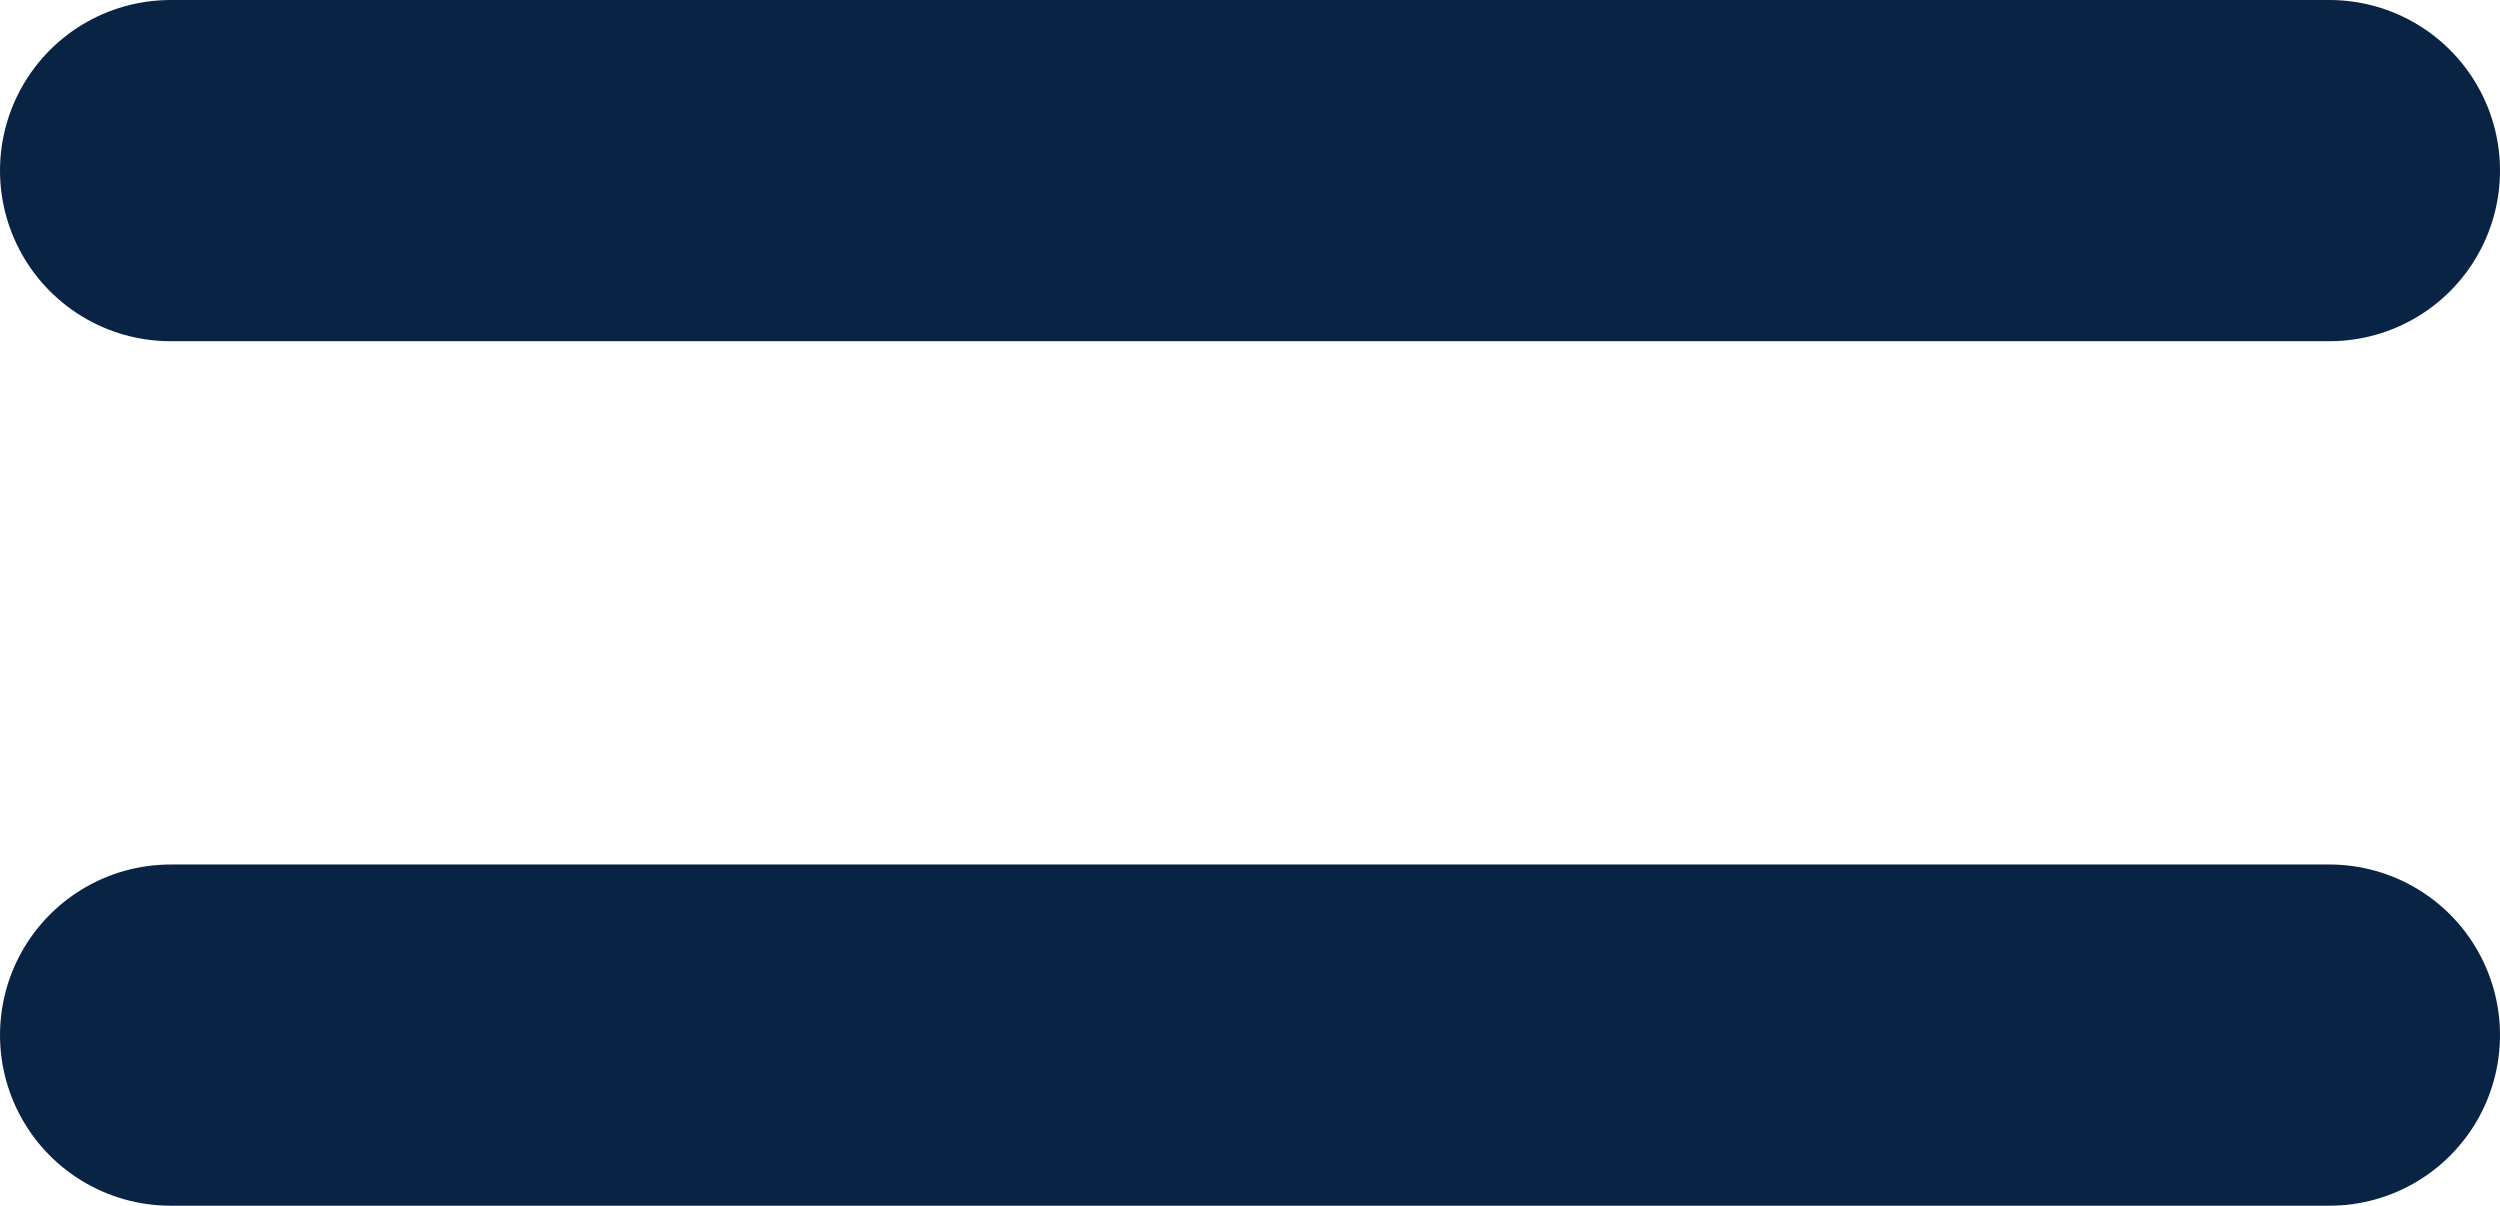 <svg xmlns="http://www.w3.org/2000/svg" width="58.615" height="28.269" viewBox="0 0 58.615 28.269"><g transform="translate(-1199.385 -81.617)"><path d="M-2579.778-2267.383h50.615" transform="translate(3783.163 2353)" fill="none" stroke="#092344" stroke-linecap="round" stroke-width="8"/><path d="M-2579.778-2267.383h50.615" transform="translate(3783.163 2373.269)" fill="none" stroke="#092344" stroke-linecap="round" stroke-width="8"/></g></svg>